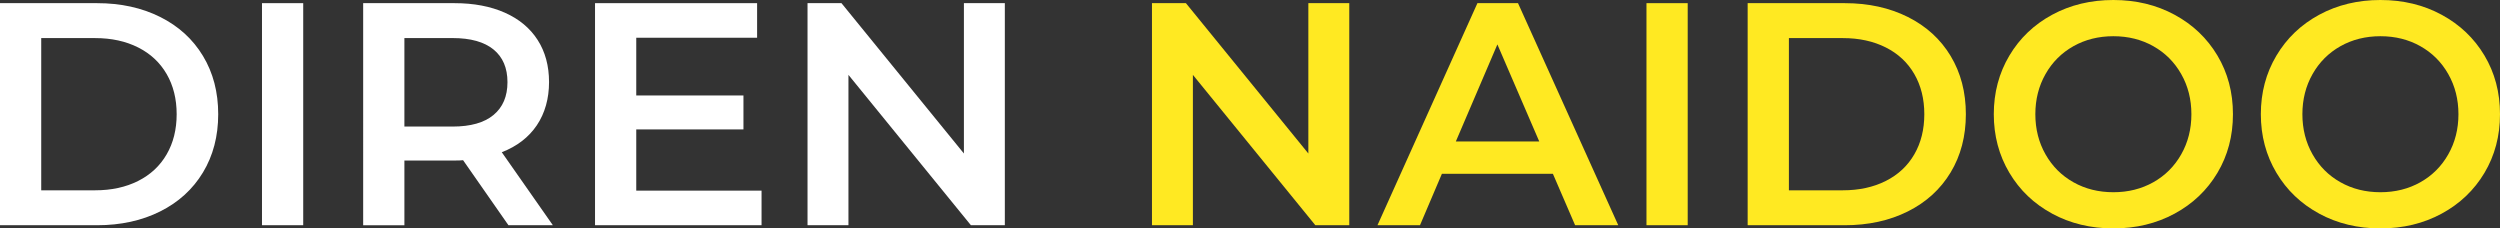 <?xml version="1.0" encoding="UTF-8"?><svg id="a" xmlns="http://www.w3.org/2000/svg" viewBox="0 0 1146.71 104.75"><rect x="0" y="0" width="1146.71" height="104.75" fill="#333333" stroke="none"/><defs><style>.b{fill:#fff;}.c{fill:#ffe922;}</style></defs><path class="b" d="M0,1.45H44.52c10.86,0,20.51,2.11,28.95,6.33,8.44,4.22,14.99,10.18,19.64,17.9,4.66,7.71,6.98,16.61,6.98,26.7s-2.33,18.99-6.98,26.7c-4.66,7.71-11.2,13.68-19.64,17.9-8.44,4.22-18.09,6.33-28.95,6.33H0V1.45ZM43.65,87.29c7.47,0,14.04-1.43,19.71-4.29,5.67-2.86,10.04-6.93,13.09-12.22,3.06-5.29,4.58-11.42,4.58-18.4s-1.53-13.12-4.58-18.4c-3.06-5.29-7.42-9.36-13.09-12.22-5.67-2.86-12.25-4.29-19.71-4.29H18.91V87.29h24.73Z"/><path class="b" d="M120.17,1.45h18.91V103.3h-18.91V1.45Z"/><path class="b" d="M233.21,103.3l-20.8-29.82c-.87,.1-2.18,.15-3.93,.15h-22.99v29.68h-18.91V1.45h41.9c8.82,0,16.51,1.46,23.06,4.36s11.57,7.08,15.06,12.51c3.49,5.43,5.24,11.88,5.24,19.35s-1.87,14.26-5.6,19.79c-3.73,5.53-9.09,9.65-16.08,12.37l23.42,33.46h-20.37Zm-6.84-80.6c-4.27-3.49-10.52-5.24-18.77-5.24h-22.11V58.05h22.11c8.24,0,14.5-1.77,18.77-5.31,4.27-3.54,6.4-8.56,6.4-15.06s-2.13-11.49-6.4-14.98Z"/><path class="b" d="M349.31,87.44v15.86h-76.38V1.45h74.34v15.86h-55.43v26.48h49.17v15.57h-49.17v28.08h57.47Z"/><path class="b" d="M460.9,1.45V103.3h-15.57l-56.16-68.96V103.3h-18.77V1.45h15.57l56.16,68.96V1.45h18.77Z"/><path class="c" d="M618.89,1.45V103.3h-15.57l-56.16-68.96V103.3h-18.77V1.45h15.57l56.16,68.96V1.45h18.77Z"/><path class="c" d="M712.29,79.73h-50.92l-10.04,23.57h-19.5L677.67,1.45h18.62l45.97,101.84h-19.79l-10.18-23.57Zm-6.26-14.84l-19.2-44.52-19.06,44.52h38.26Z"/><path class="c" d="M755.21,1.45h18.91V103.3h-18.91V1.45Z"/><path class="c" d="M801.62,1.45h44.52c10.86,0,20.51,2.11,28.95,6.33,8.44,4.22,14.99,10.18,19.64,17.9s6.98,16.61,6.98,26.7-2.33,18.99-6.98,26.7-11.2,13.68-19.64,17.9-18.09,6.33-28.95,6.33h-44.52V1.45Zm43.65,85.84c7.47,0,14.04-1.43,19.71-4.29,5.67-2.86,10.04-6.93,13.09-12.22,3.06-5.29,4.58-11.42,4.58-18.4s-1.53-13.12-4.58-18.4c-3.05-5.29-7.42-9.36-13.09-12.22-5.67-2.86-12.25-4.29-19.71-4.29h-24.73V87.29h24.73Z"/><path class="c" d="M941.29,97.99c-8.34-4.51-14.89-10.77-19.64-18.77-4.75-8-7.13-16.95-7.13-26.84s2.38-18.84,7.13-26.84c4.75-8,11.3-14.26,19.64-18.77,8.34-4.51,17.7-6.77,28.08-6.77s19.74,2.25,28.08,6.77c8.34,4.51,14.89,10.74,19.64,18.69,4.75,7.95,7.13,16.93,7.13,26.92s-2.38,18.96-7.13,26.92c-4.75,7.95-11.3,14.19-19.64,18.7-8.34,4.51-17.7,6.77-28.08,6.77s-19.74-2.26-28.08-6.77Zm46.41-14.4c5.43-3.06,9.7-7.32,12.8-12.8,3.1-5.48,4.66-11.61,4.66-18.4s-1.55-12.92-4.66-18.4c-3.1-5.48-7.37-9.75-12.8-12.8-5.43-3.06-11.54-4.58-18.33-4.58s-12.9,1.53-18.33,4.58c-5.43,3.06-9.7,7.32-12.8,12.8-3.11,5.48-4.66,11.62-4.66,18.4s1.55,12.93,4.66,18.4c3.1,5.48,7.37,9.75,12.8,12.8,5.43,3.06,11.54,4.58,18.33,4.58s12.9-1.53,18.33-4.58Z"/><path class="c" d="M1063.78,97.99c-8.34-4.51-14.89-10.77-19.64-18.77-4.75-8-7.13-16.95-7.13-26.84s2.38-18.84,7.13-26.84c4.75-8,11.3-14.26,19.64-18.77,8.34-4.51,17.7-6.77,28.08-6.77s19.74,2.25,28.08,6.77c8.34,4.51,14.89,10.74,19.64,18.69,4.75,7.95,7.13,16.93,7.13,26.92s-2.38,18.96-7.13,26.92c-4.75,7.95-11.3,14.19-19.64,18.7-8.34,4.51-17.7,6.77-28.08,6.77s-19.74-2.26-28.08-6.77Zm46.41-14.4c5.43-3.06,9.7-7.32,12.8-12.8,3.1-5.48,4.66-11.61,4.66-18.4s-1.55-12.92-4.66-18.4c-3.1-5.48-7.37-9.75-12.8-12.8-5.43-3.06-11.54-4.58-18.33-4.58s-12.9,1.53-18.33,4.58c-5.43,3.06-9.7,7.32-12.8,12.8-3.11,5.48-4.66,11.62-4.66,18.4s1.55,12.93,4.66,18.4c3.1,5.48,7.37,9.75,12.8,12.8,5.43,3.06,11.54,4.58,18.33,4.58s12.9-1.53,18.33-4.58Z"/></svg>